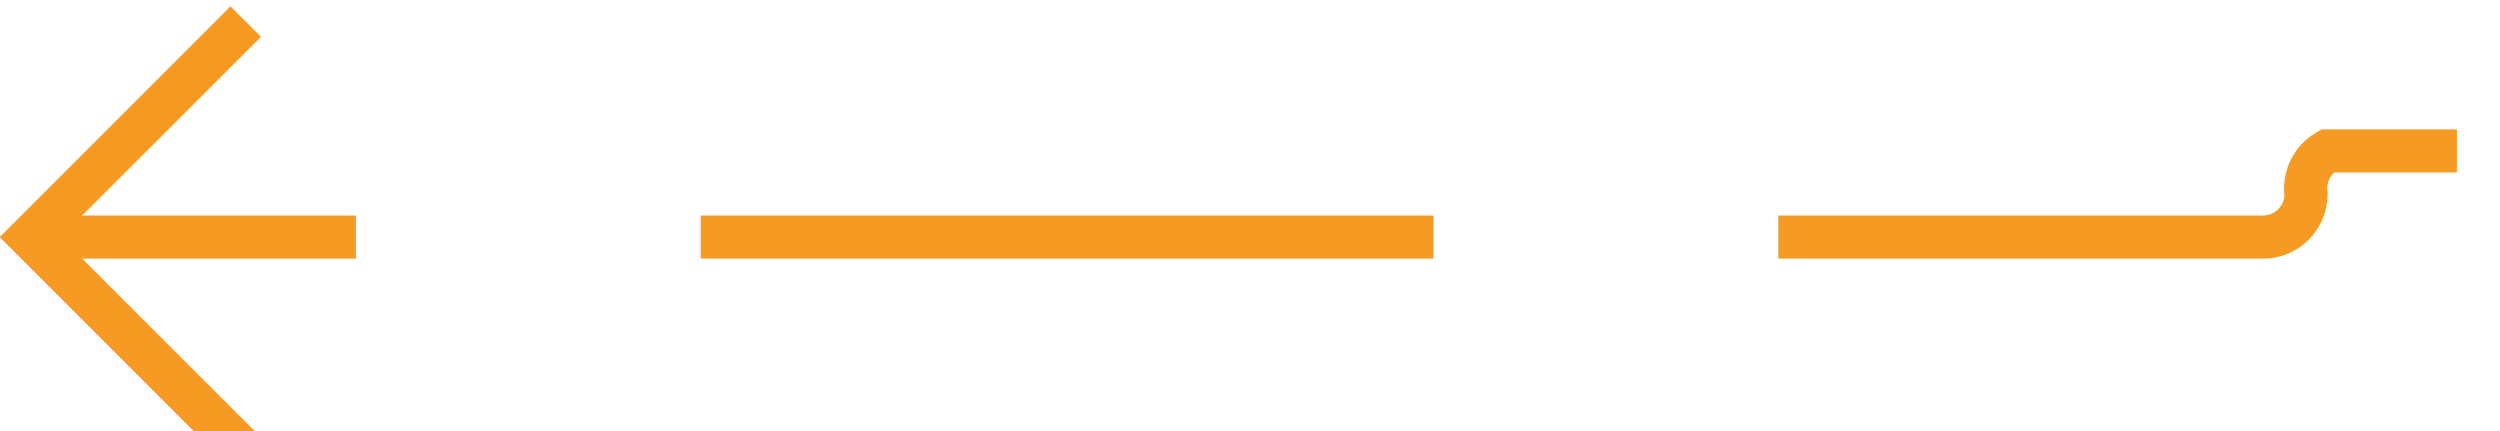 ﻿<?xml version="1.0" encoding="utf-8"?>
<svg version="1.1" xmlns:xlink="http://www.w3.org/1999/xlink" width="58px" height="10px" preserveAspectRatio="xMinYMid meet" viewBox="135 442  58 8" xmlns="http://www.w3.org/2000/svg">
  <path d="M 242 444.5  L 189 444.5  A 1 1 0 0 0 188.5 445.5 A 1 1 0 0 1 187.5 446.5 L 136 446.5  " stroke-width="1" stroke-dasharray="17,8" stroke="#f59a23" fill="none" />
  <path d="M 141.054 451.146  L 136.407 446.5  L 141.054 441.854  L 140.346 441.146  L 135.346 446.146  L 134.993 446.5  L 135.346 446.854  L 140.346 451.854  L 141.054 451.146  Z " fill-rule="nonzero" fill="#f59a23" stroke="none" />
</svg>